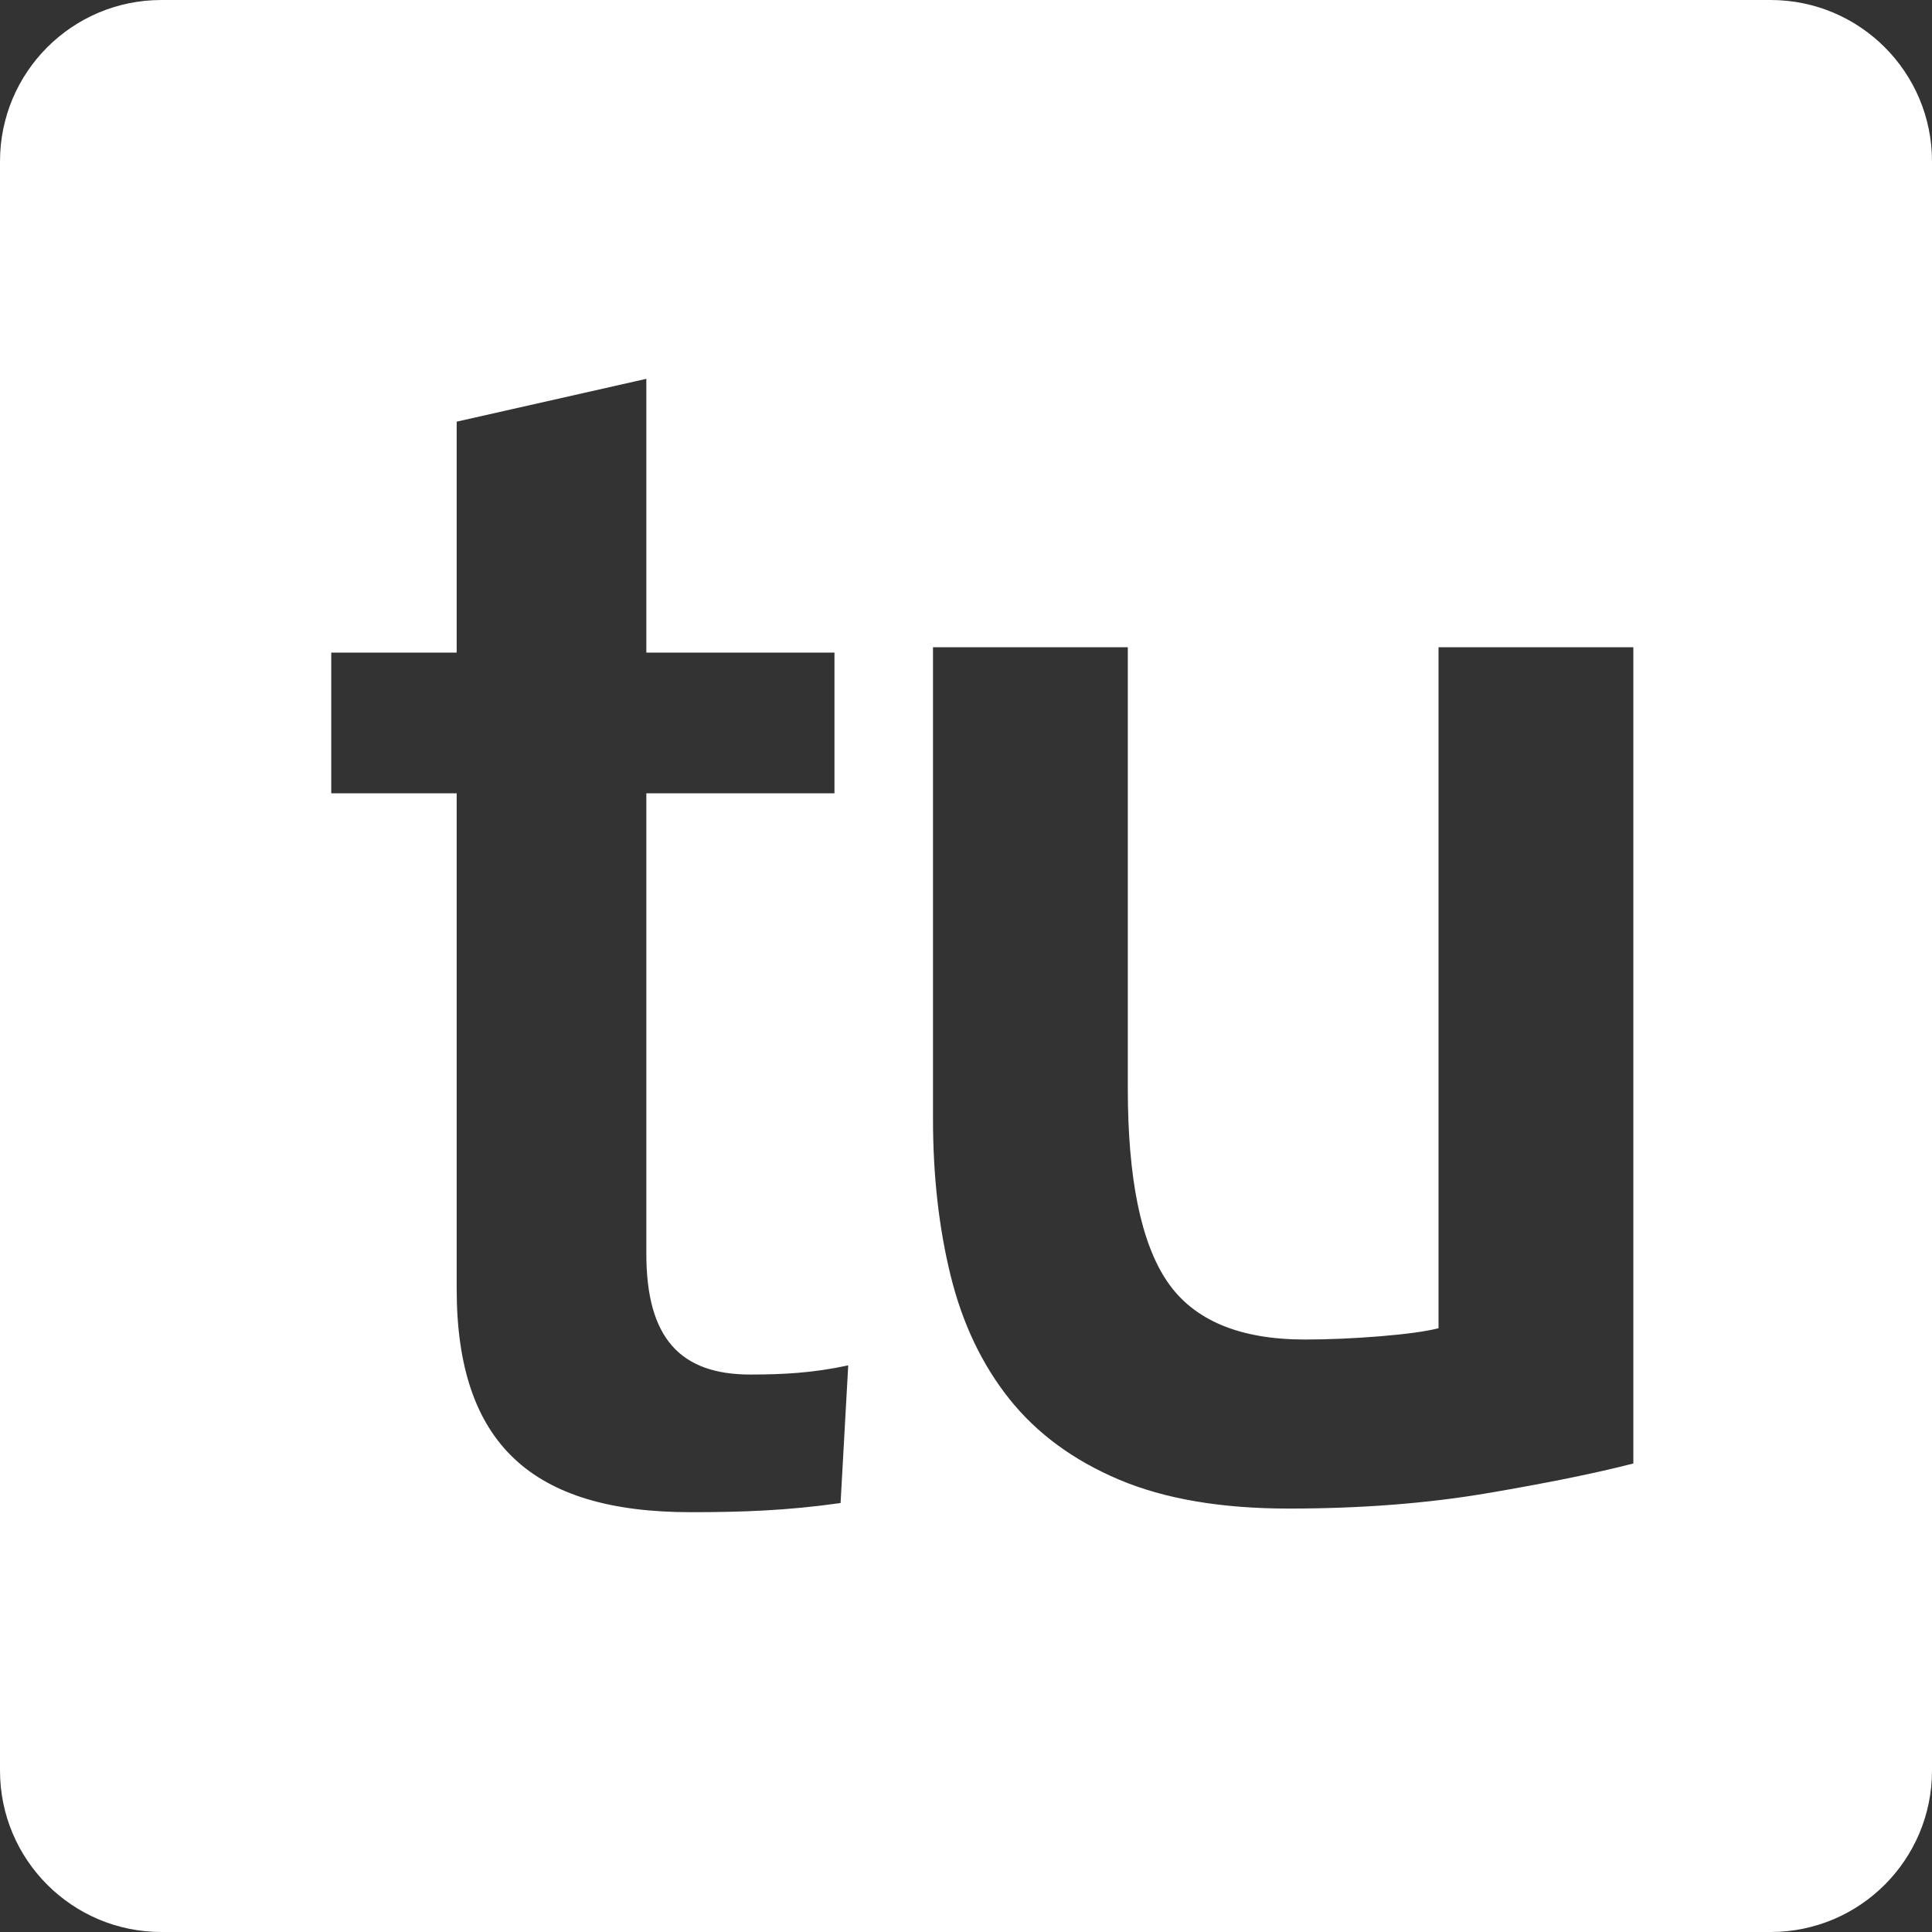 <?xml version="1.0" encoding="UTF-8" standalone="no"?>
<svg width="48px" height="48px" viewBox="0 0 48 48" version="1.1" xmlns="http://www.w3.org/2000/svg" xmlns:xlink="http://www.w3.org/1999/xlink">
    <rect x="0" y="0" width="48" height="48" fill="#333333" stroke="none"/>
    <!-- Generator: Sketch 39.1 (31720) - http://www.bohemiancoding.com/sketch -->
    <title>tusimple-logo</title>
    <desc>Created with Sketch.</desc>
    <defs></defs>
    <g id="logo" stroke="none" stroke-width="1" fill="none" fill-rule="evenodd">
        <g id="tusimple-logo" fill="#FFFFFF">
            <path d="M40.58,37.36 C39.647,37.6 38.433,37.847 36.94,38.1 C35.447,38.353 33.807,38.48 32.02,38.48 C30.34,38.48 28.933,38.24 27.8,37.76 C26.667,37.28 25.76,36.613 25.08,35.76 C24.4,34.907 23.913,33.887 23.62,32.7 C23.327,31.513 23.18,30.213 23.18,28.8 L23.18,17.08 L28.02,17.08 L28.02,28.04 C28.02,30.28 28.347,31.88 29,32.84 C29.653,33.8 30.793,34.28 32.42,34.28 C33.007,34.28 33.627,34.253 34.28,34.2 C34.933,34.147 35.42,34.08 35.74,34 L35.74,17.08 L40.58,17.08 L40.58,37.36 Z M16.058,10.412 L11.346,11.476 L11.346,17.214 L8.23,17.214 L8.23,20.71 L11.346,20.71 L11.346,33.022 C11.346,36.86 13.208,38.57 17.16,38.57 C18.414,38.57 19.554,38.532 20.884,38.342 L21.074,34.922 C20.2,35.112 19.44,35.15 18.642,35.15 C16.894,35.15 16.058,34.238 16.058,32.148 L16.058,20.71 L20.732,20.71 L20.732,17.214 L16.058,17.214 L16.058,10.412 Z" id="text" fill-opacity="0"></path>
            <path d="M1,5.002 C1,2.792 2.789,1 5.002,1 L42.998,1 C45.208,1 47,2.789 47,5.002 L47,42.998 C47,45.208 45.211,47 42.998,47 L5.002,47 C2.792,47 1,45.211 1,42.998 L1,5.002 Z M16.058,9.412 L11.346,10.476 L11.346,16.214 L8.23,16.214 L8.23,19.71 L11.346,19.71 L11.346,32.022 C11.346,35.86 13.208,37.57 17.16,37.57 C18.414,37.57 19.554,37.532 20.884,37.342 L21.074,33.922 C20.2,34.112 19.44,34.15 18.642,34.15 C16.894,34.15 16.058,33.238 16.058,31.148 L16.058,19.71 L20.732,19.71 L20.732,16.214 L16.058,16.214 L16.058,9.412 Z M40.58,36.36 C39.647,36.6 38.433,36.847 36.94,37.1 C35.447,37.353 33.807,37.48 32.02,37.48 C30.34,37.48 28.933,37.24 27.8,36.76 C26.667,36.28 25.76,35.613 25.08,34.76 C24.4,33.907 23.913,32.887 23.62,31.7 C23.327,30.513 23.18,29.213 23.18,27.8 L23.18,16.08 L28.02,16.08 L28.02,27.04 C28.02,29.28 28.347,30.88 29,31.84 C29.653,32.8 30.793,33.28 32.42,33.28 C33.007,33.28 33.627,33.253 34.28,33.2 C34.933,33.147 35.42,33.08 35.74,33 L35.74,16.08 L40.58,16.08 L40.58,36.36 Z" id="back"></path>
            <path d="M0,4.01 C0,1.795 1.794,0 4.01,0 L43.99,0 C46.205,0 48,1.794 48,4.01 L48,43.99 C48,46.205 46.206,48 43.99,48 L4.01,48 C1.795,48 0,46.206 0,43.99 L0,4.01 Z M2,6.002 C2,3.792 3.793,2 6.002,2 L41.998,2 C44.208,2 46,3.793 46,6.002 L46,41.998 C46,44.208 44.207,46 41.998,46 L6.002,46 C3.792,46 2,44.207 2,41.998 L2,6.002 Z" id="border"></path>
        </g>
    </g>
</svg>